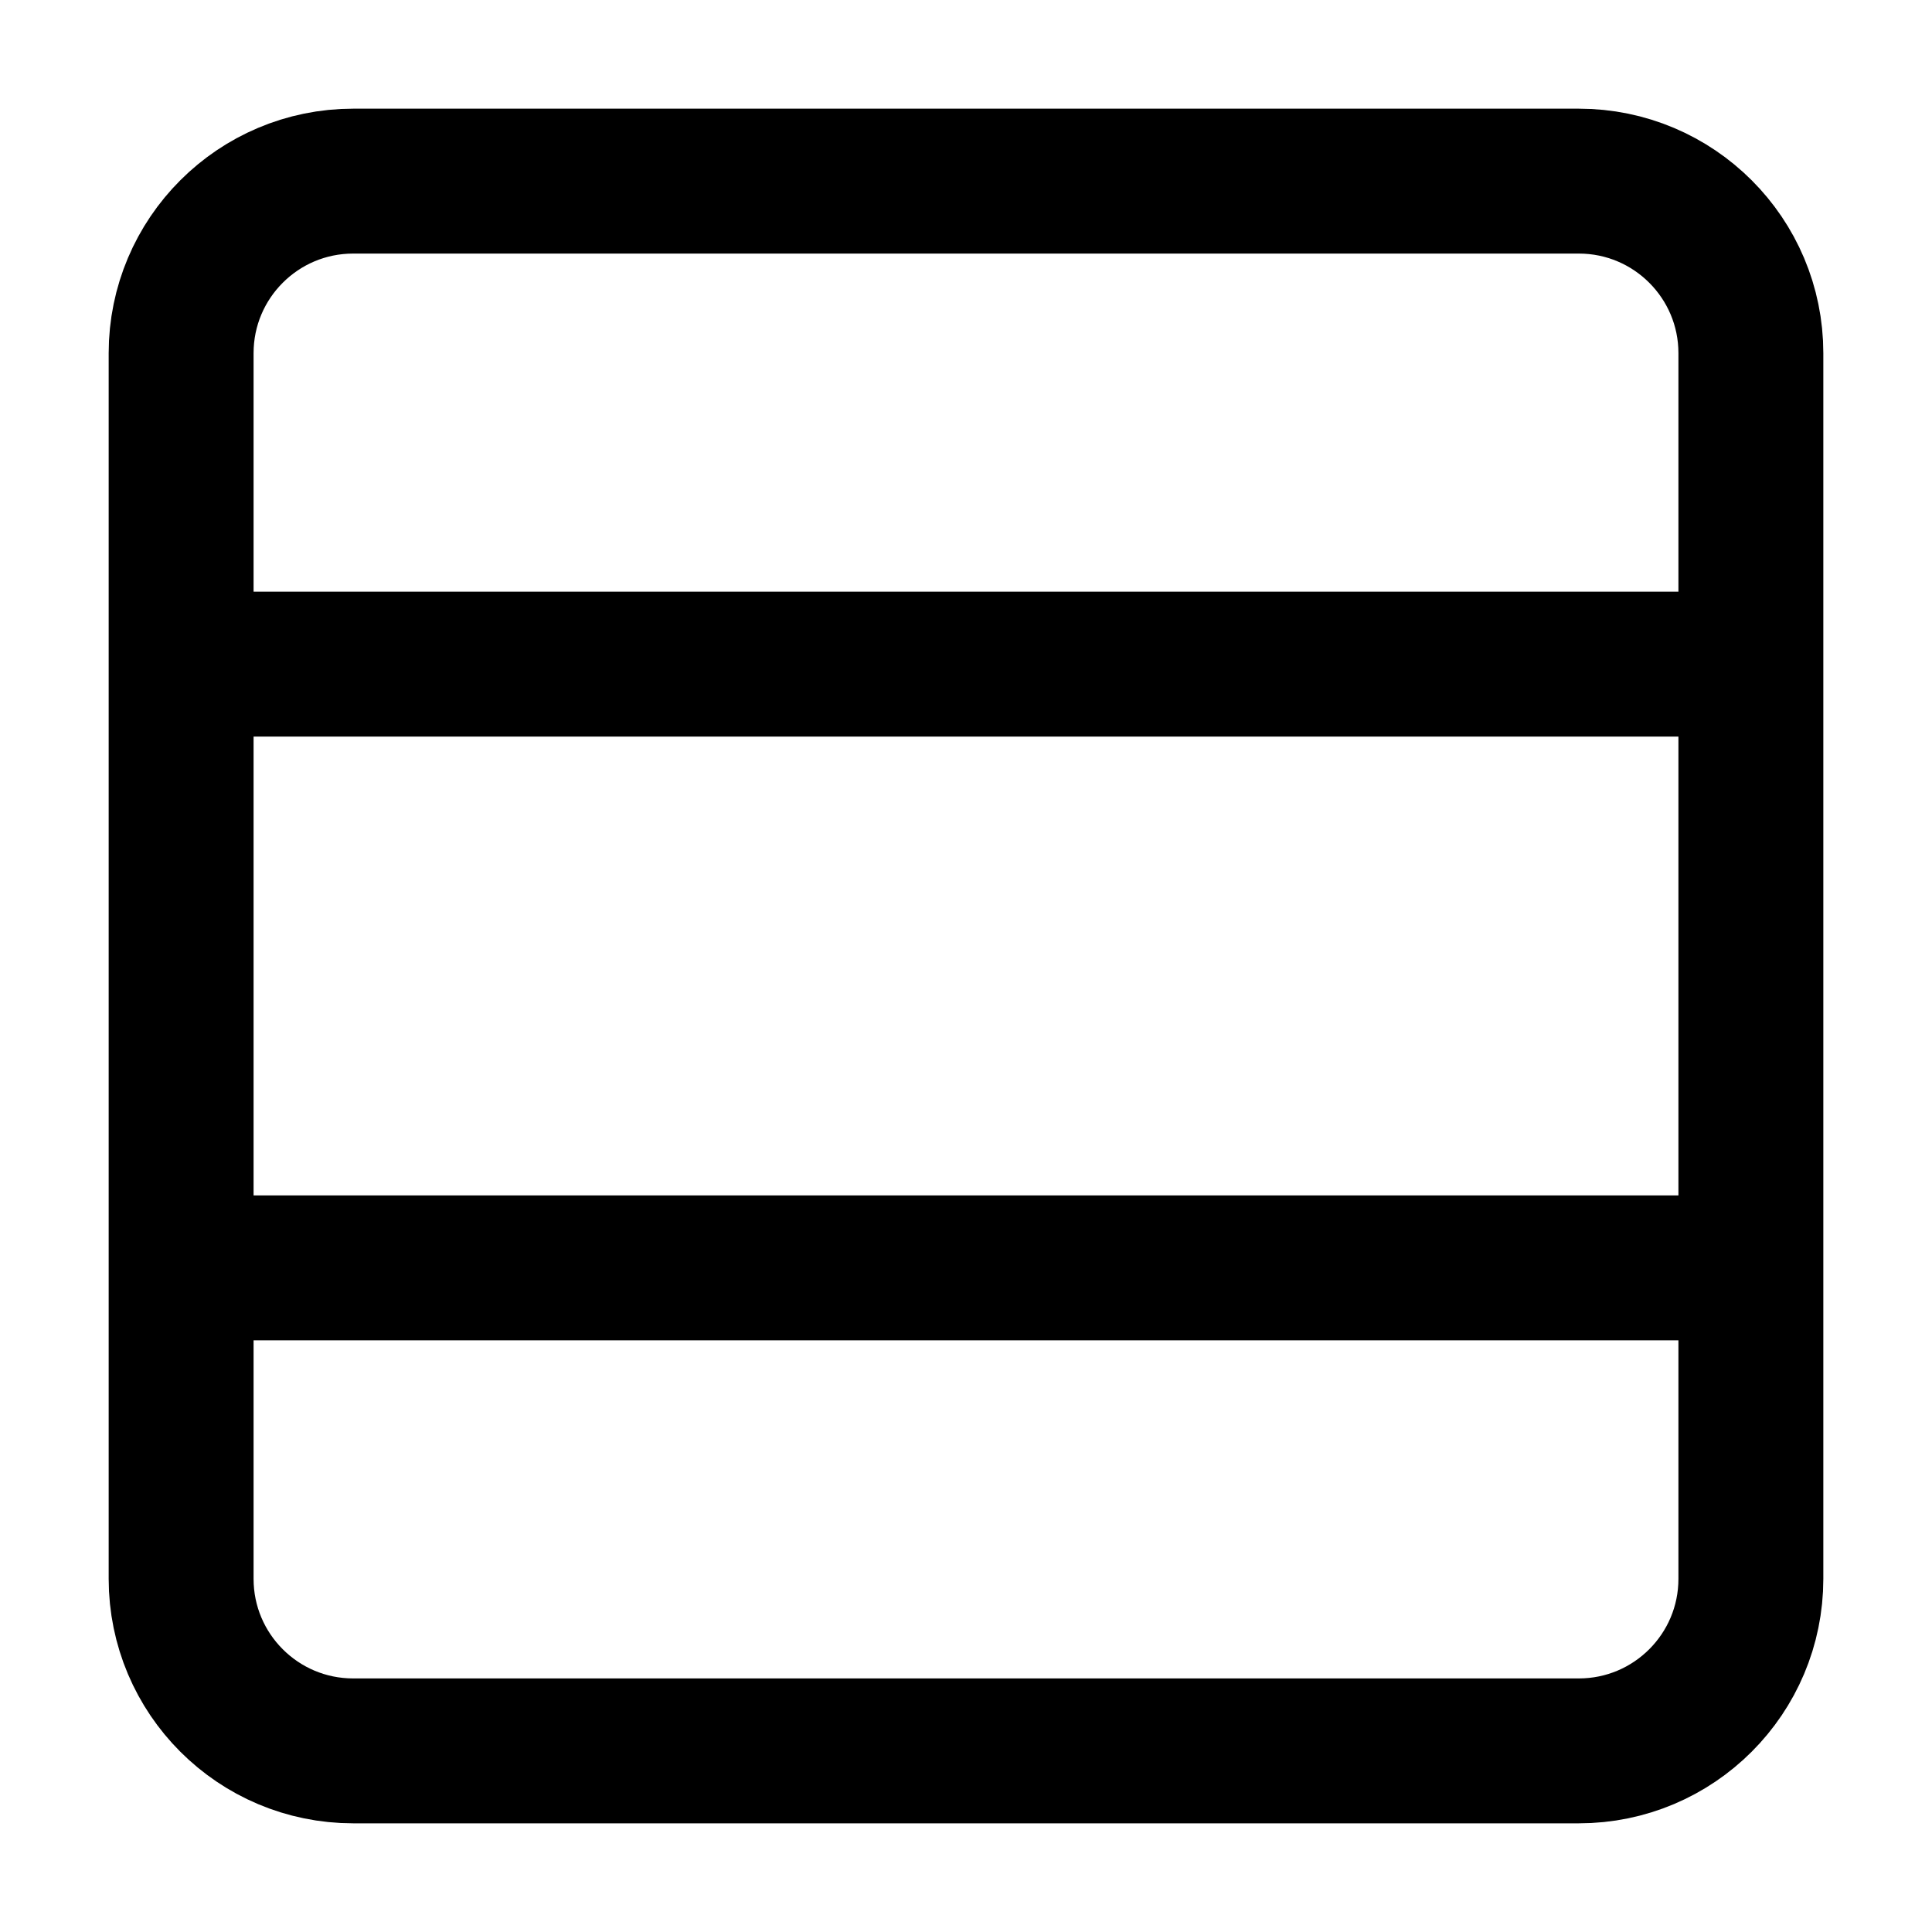 <svg width="16" height="16" viewBox="0 0 16 16" fill="none" xmlns="http://www.w3.org/2000/svg">
    <path d="M14.5 2.925C14.5 2.138 13.862 1.5 13.075 1.5L2.925 1.5C2.138 1.5 1.5 2.138 1.5 2.925L1.5 13.075C1.5 13.862 2.138 14.5 2.925 14.5H13.075C13.862 14.5 14.5 13.862 14.5 13.075V2.925Z" stroke="black" stroke-width="1.2" stroke-linecap="round" stroke-linejoin="round"/>
    <path d="M1.5 5.5H14.5" stroke="black" stroke-width="1.2"/>
    <path d="M1.5 10.5H14.5" stroke="black" stroke-width="1.2"/>
</svg>
